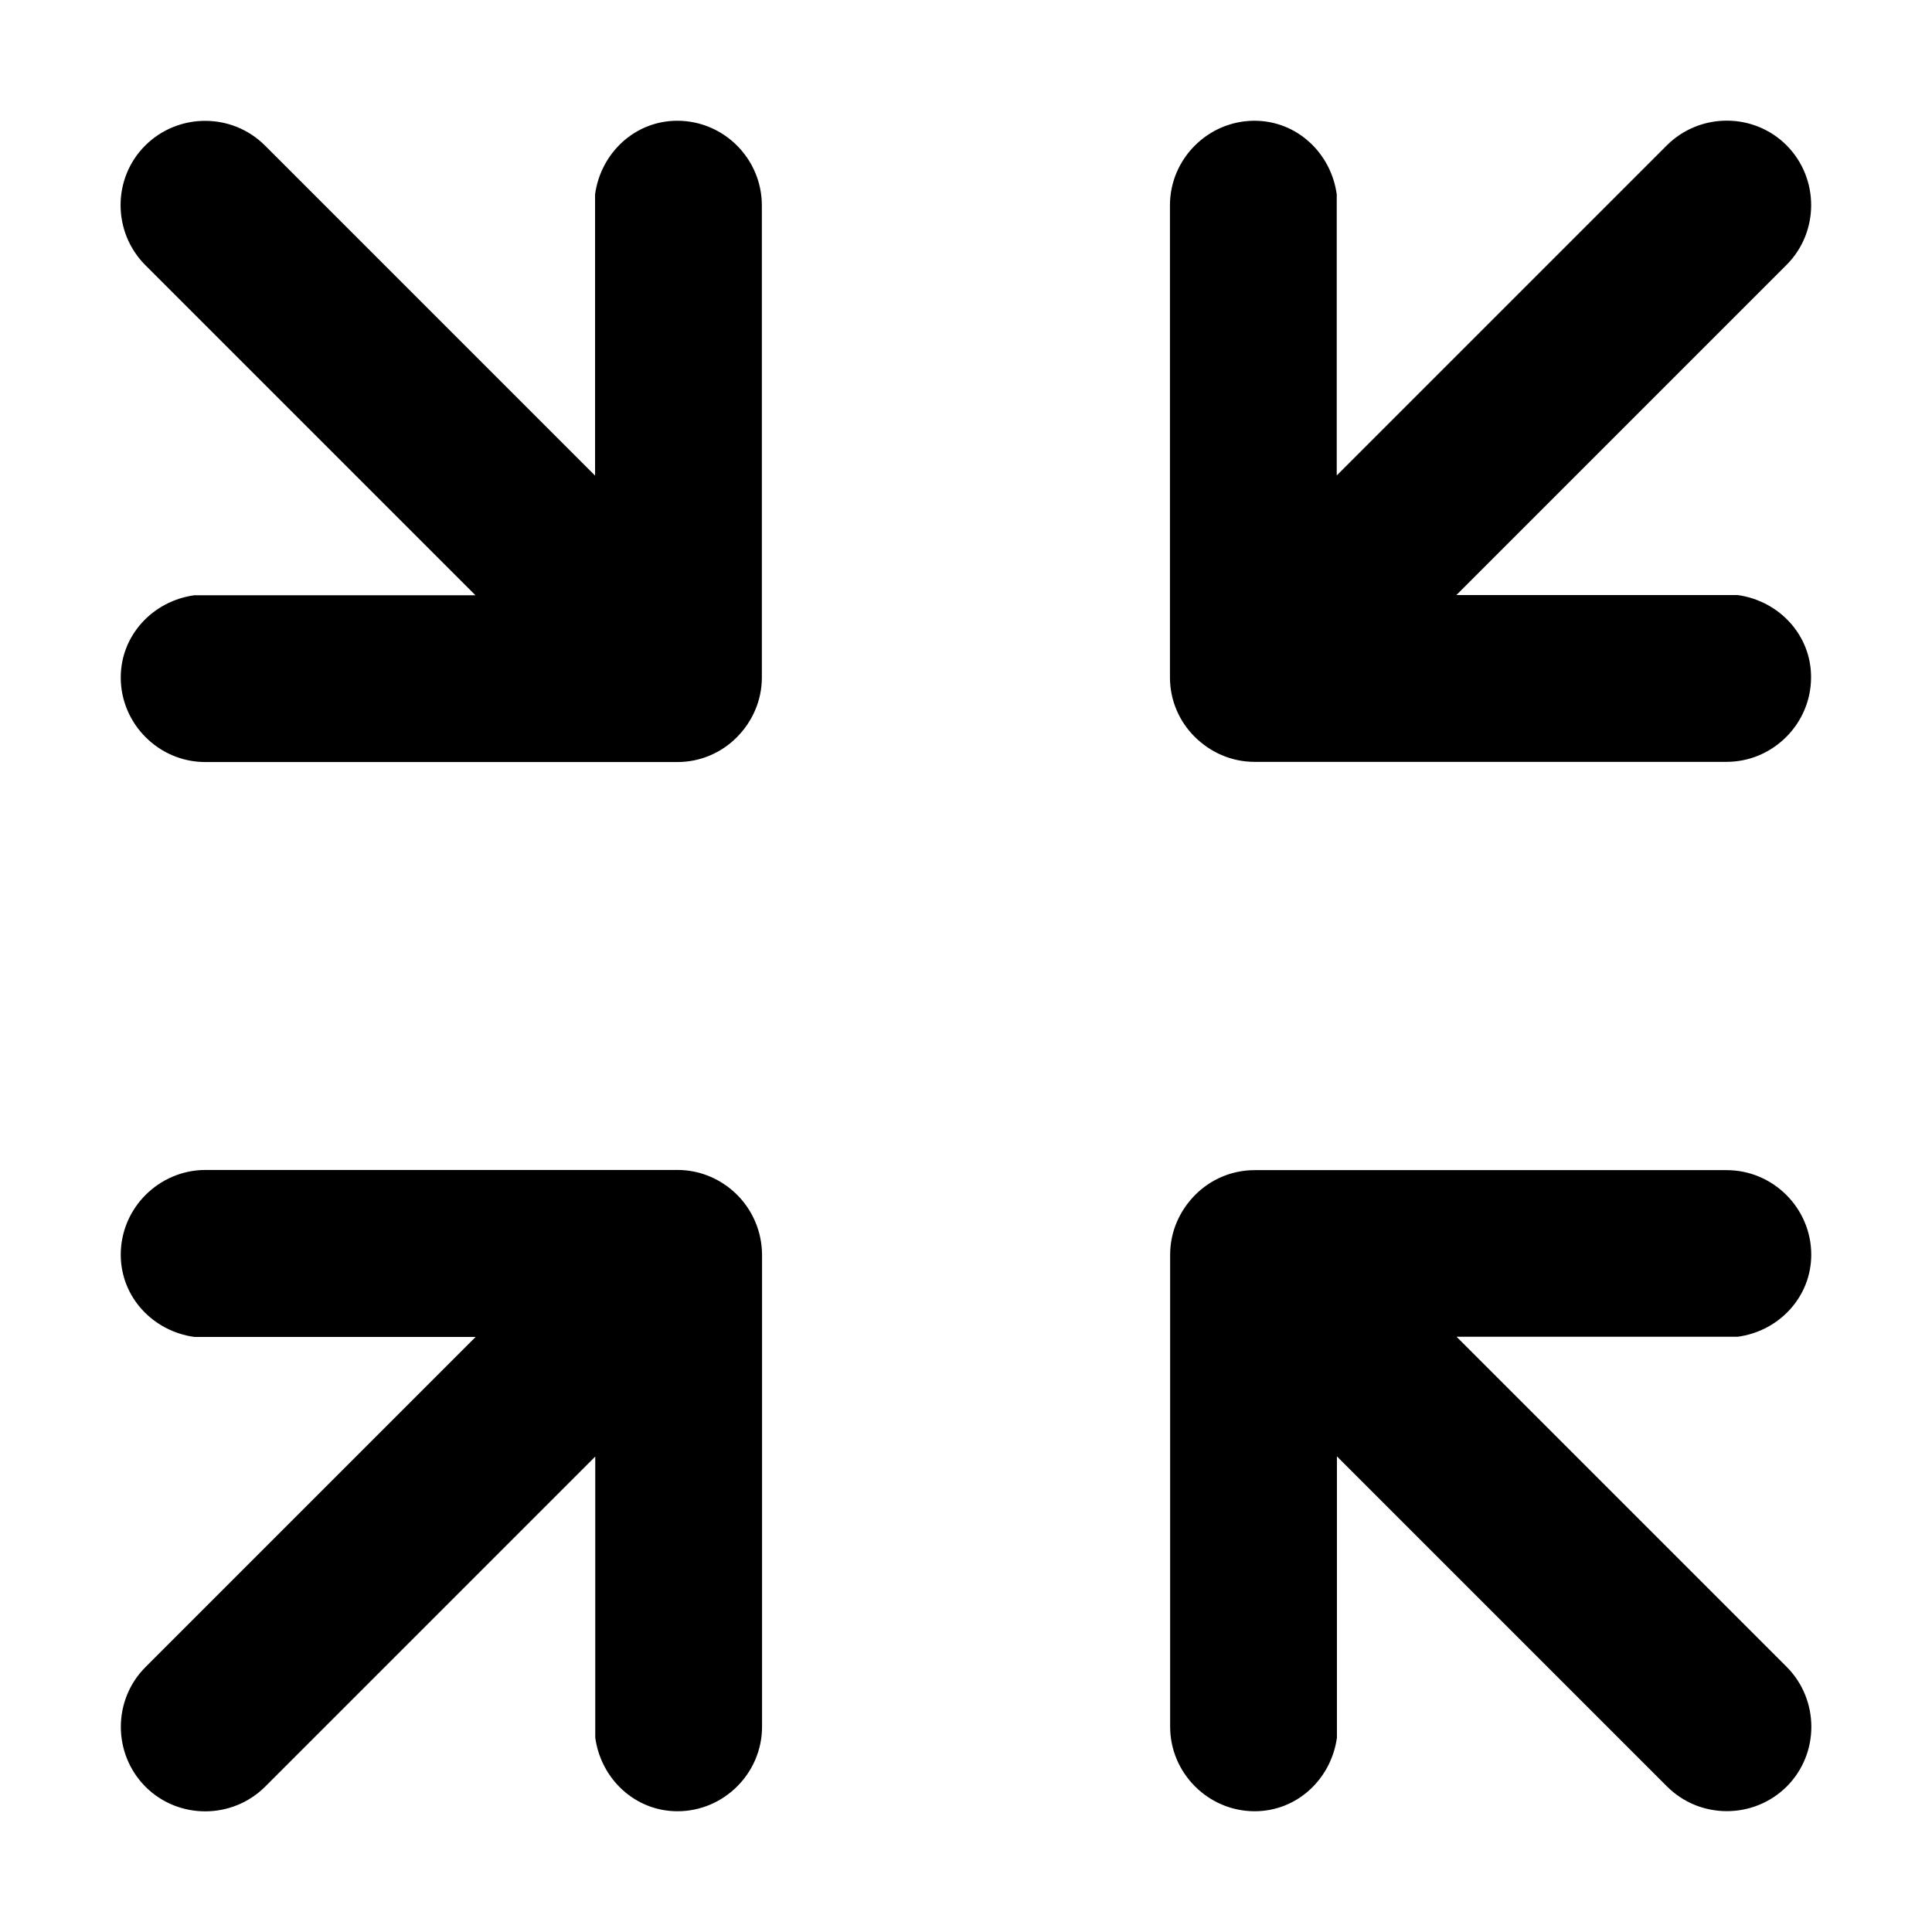 <?xml version="1.0" standalone="no"?><!DOCTYPE svg PUBLIC "-//W3C//DTD SVG 1.1//EN" "http://www.w3.org/Graphics/SVG/1.1/DTD/svg11.dtd"><svg t="1708331051506" class="icon" viewBox="0 0 1024 1024" version="1.1" xmlns="http://www.w3.org/2000/svg" p-id="2776" width="32" height="32" xmlns:xlink="http://www.w3.org/1999/xlink"><path d="M921 315.4H771.9l175-175c17.4-17.4 17.4-45.9 0-63.4-17.4-17.4-45.9-17.4-63.4 0l-175 175V103c-3-21.8-21-39-43.6-39-24.6 0-44.8 20.2-44.8 44.8V359c0 12.3 5 23.5 13.2 31.6s19.3 13.2 31.6 13.2h250.2c24.6 0 44.8-20.2 44.8-44.8 0.1-22.5-17.1-40.6-38.9-43.6zM359 64c-22.6 0-40.6 17.2-43.6 39v149.1l-175-175C123 59.7 94.5 59.7 77 77.1s-17.4 45.9 0 63.4l175 175H103c-21.8 3-39 21-39 43.6 0 24.6 20.2 44.8 44.8 44.8H359c12.3 0 23.5-5 31.6-13.2s13.2-19.3 13.2-31.6V108.9c0-24.7-20.1-44.9-44.8-44.9zM960 665c0-24.6-20.2-44.8-44.8-44.8H665c-12.3 0-23.5 5-31.6 13.2s-13.2 19.3-13.2 31.6v250.2c0 24.6 20.2 44.8 44.8 44.8 22.6 0 40.6-17.2 43.6-39V771.9l175 175c17.4 17.4 45.9 17.4 63.4 0 17.4-17.4 17.4-45.9 0-63.4l-175-175h149c21.8-2.9 39-21 39-43.5zM390.7 633.3c-8.1-8.1-19.3-13.2-31.6-13.2H108.8C84.2 620.2 64 640.3 64 665c0 22.6 17.2 40.6 39 43.6h149.1l-175 175c-17.4 17.4-17.4 45.9 0 63.4 17.4 17.4 45.9 17.4 63.4 0l175-175v149c3 21.8 21 39 43.6 39 24.6 0 44.8-20.2 44.8-44.8V665c-0.1-12.4-5.1-23.6-13.2-31.7z" p-id="2777"></path></svg>